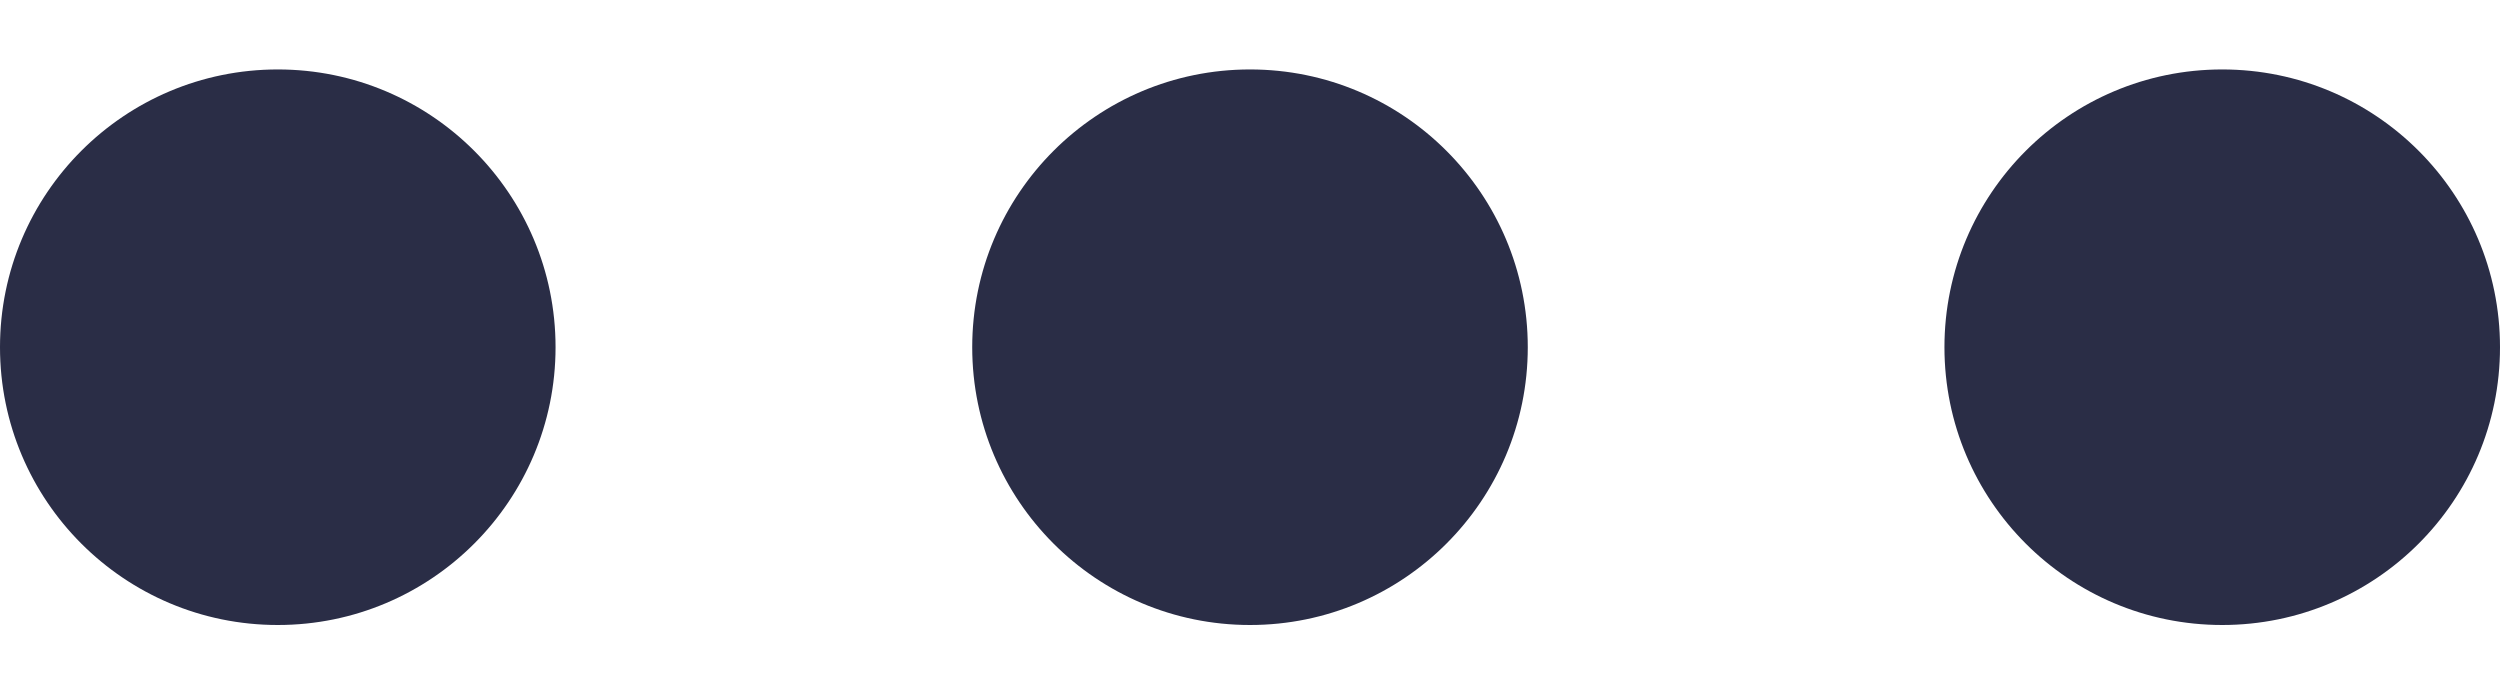 <svg width="18" height="5" viewBox="0 0 18 5" fill="none" xmlns="http://www.w3.org/2000/svg">
<g id="Group 1">
<circle id="Ellipse 1" cx="2" cy="2.5" r="2" fill="#2A2D46"/>
<circle id="Ellipse 2" cx="9" cy="2.5" r="2" fill="#2A2D46"/>
<circle id="Ellipse 3" cx="16" cy="2.5" r="2" fill="#2A2D46"/>
</g>
</svg>
